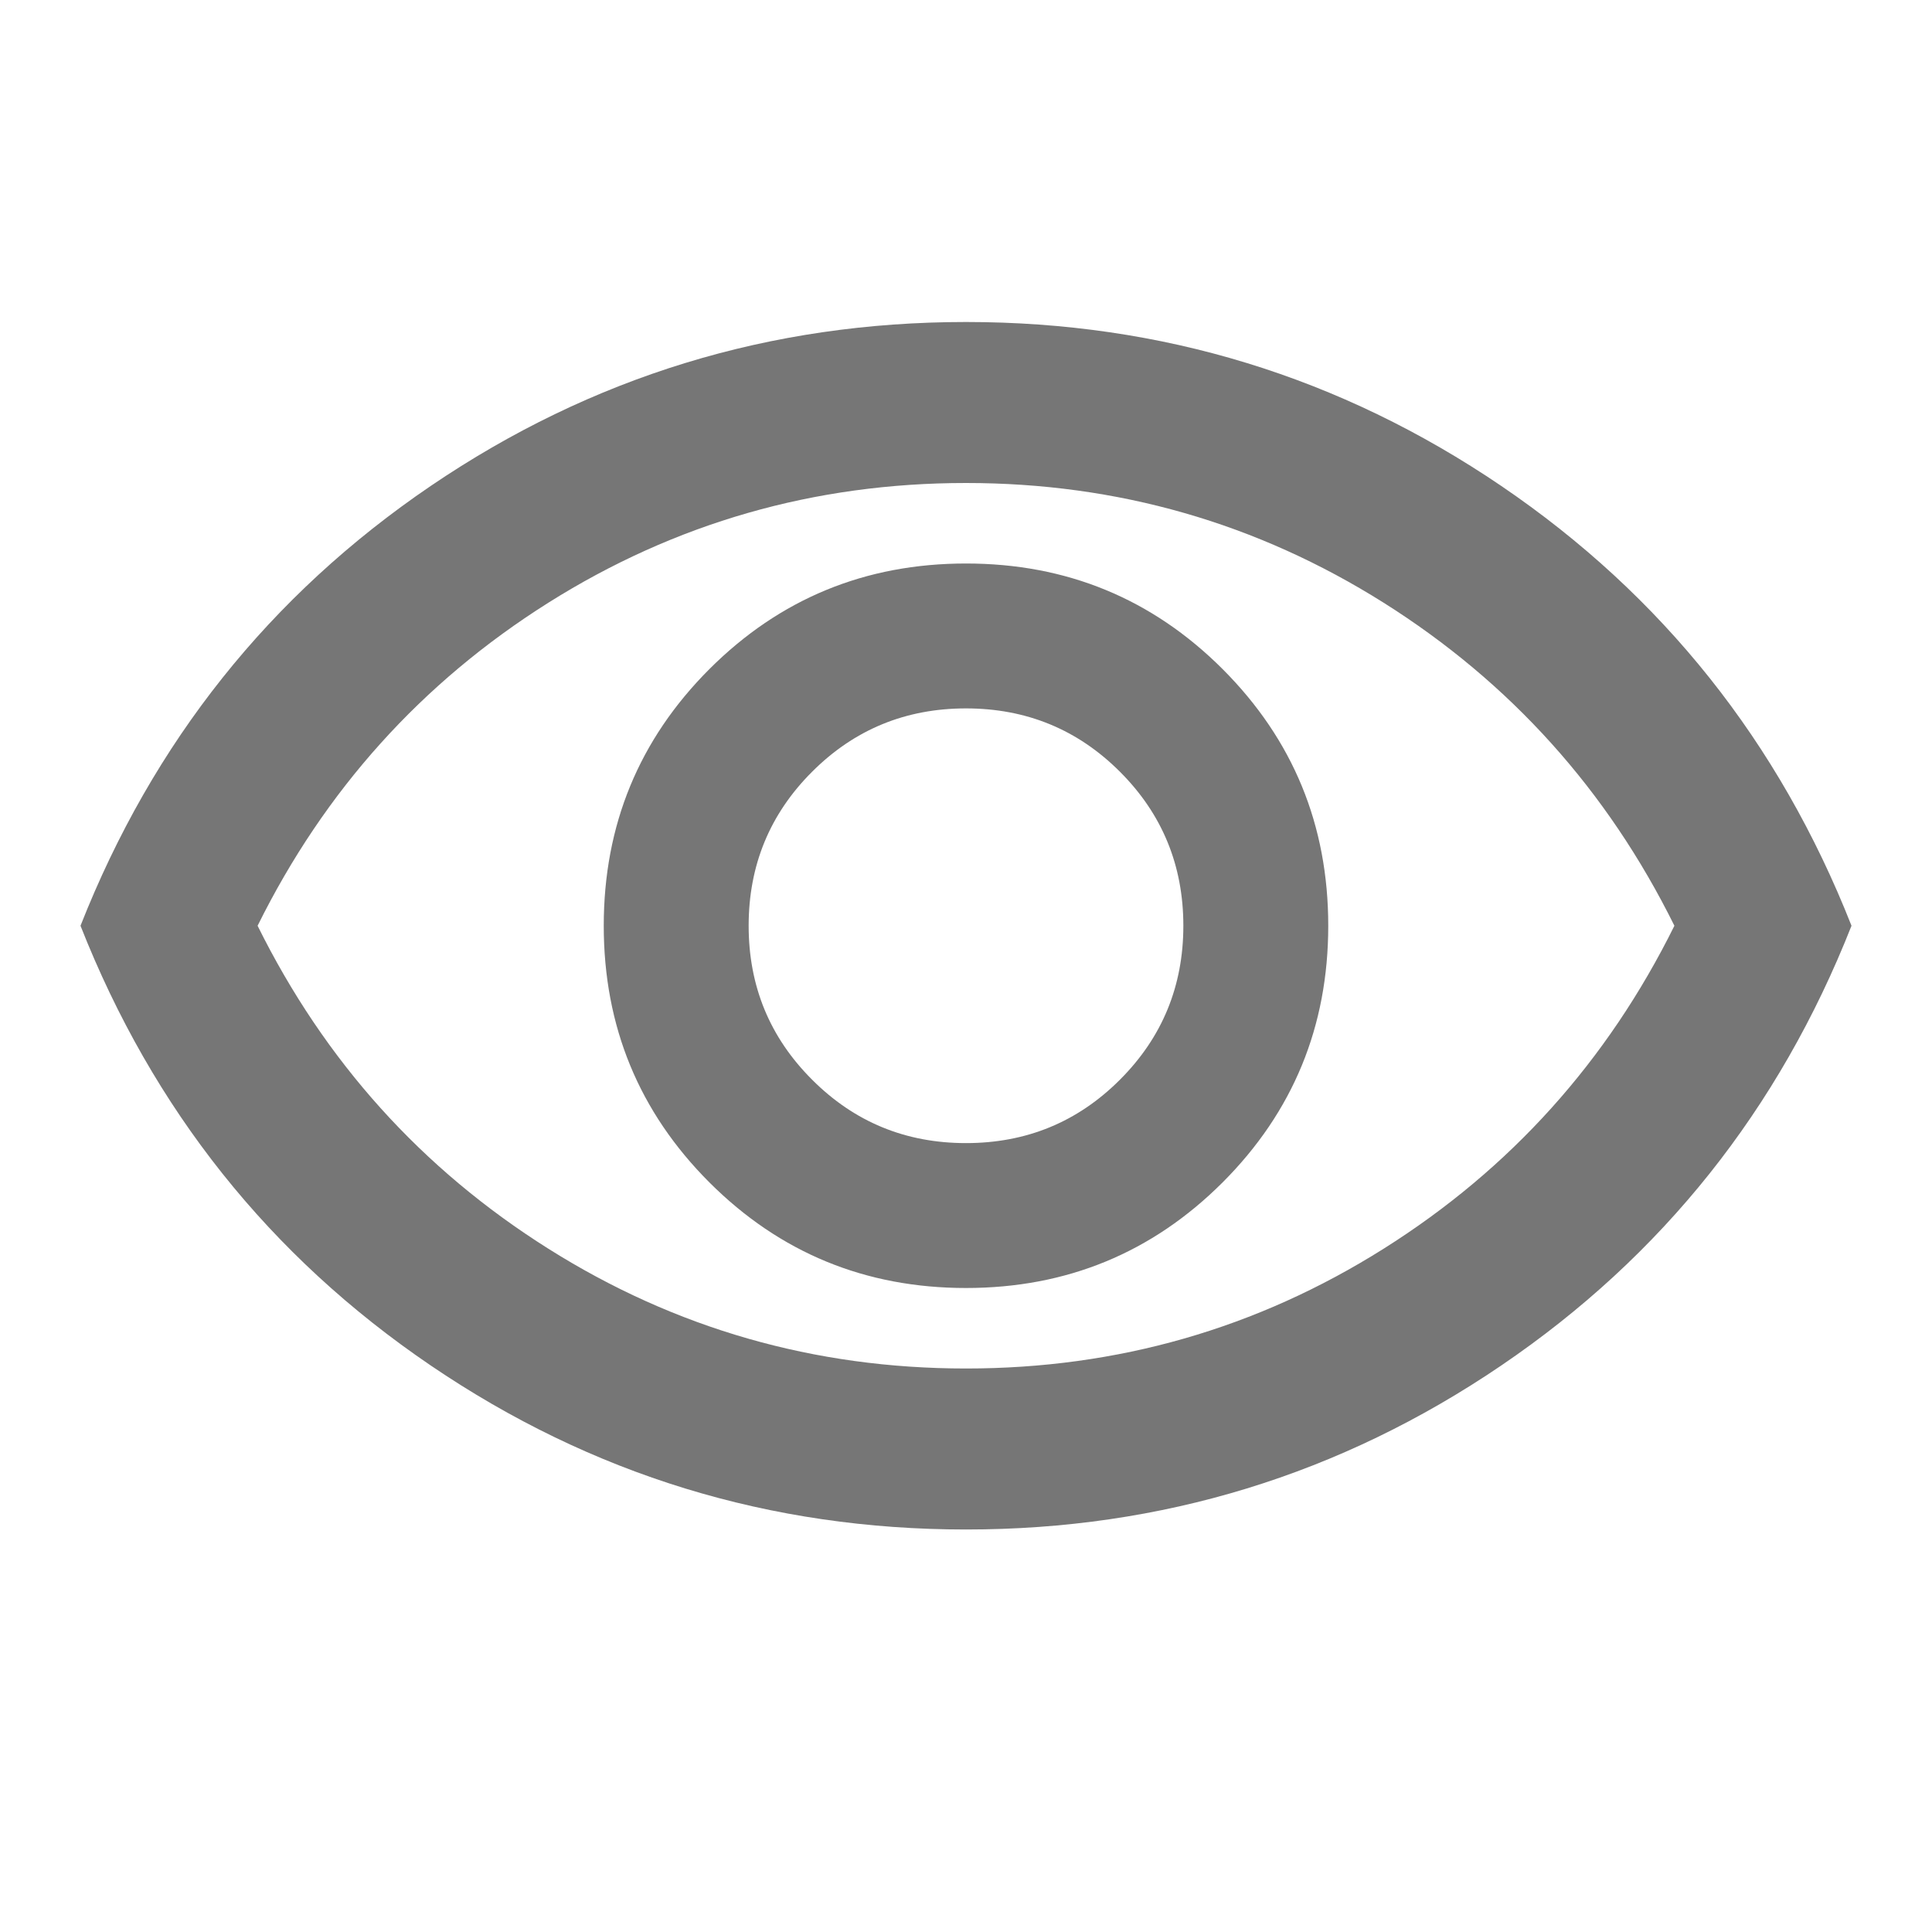 <svg width="30" height="30" viewBox="0 0 30 30" fill="none" xmlns="http://www.w3.org/2000/svg">
<mask id="mask0_764_3309" style="mask-type:alpha" maskUnits="userSpaceOnUse" x="0" y="0" width="30" height="30">
<rect width="30" height="30" fill="#D9D9D9"/>
</mask>
<g mask="url(#mask0_764_3309)">
<path d="M15 20C16.562 20 17.891 19.453 18.985 18.36C20.078 17.266 20.625 15.938 20.625 14.375C20.625 12.812 20.078 11.484 18.985 10.39C17.891 9.297 16.562 8.75 15 8.75C13.438 8.75 12.109 9.297 11.015 10.39C9.922 11.484 9.375 12.812 9.375 14.375C9.375 15.938 9.922 17.266 11.015 18.36C12.109 19.453 13.438 20 15 20ZM15 17.75C14.062 17.75 13.266 17.422 12.61 16.765C11.953 16.109 11.625 15.312 11.625 14.375C11.625 13.438 11.953 12.64 12.61 11.984C13.266 11.328 14.062 11 15 11C15.938 11 16.735 11.328 17.391 11.984C18.047 12.64 18.375 13.438 18.375 14.375C18.375 15.312 18.047 16.109 17.391 16.765C16.735 17.422 15.938 17.75 15 17.75ZM15 23.75C11.958 23.75 9.188 22.901 6.688 21.203C4.188 19.505 2.375 17.229 1.25 14.375C2.375 11.521 4.188 9.245 6.688 7.546C9.188 5.849 11.958 5 15 5C18.042 5 20.812 5.849 23.312 7.546C25.812 9.245 27.625 11.521 28.75 14.375C27.625 17.229 25.812 19.505 23.312 21.203C20.812 22.901 18.042 23.75 15 23.75ZM15 21.25C17.354 21.25 19.516 20.63 21.485 19.39C23.453 18.151 24.958 16.479 26 14.375C24.958 12.271 23.453 10.599 21.485 9.359C19.516 8.12 17.354 7.5 15 7.5C12.646 7.5 10.484 8.12 8.515 9.359C6.547 10.599 5.042 12.271 4 14.375C5.042 16.479 6.547 18.151 8.515 19.39C10.484 20.63 12.646 21.25 15 21.25Z" fill="#767676"/>
</g>
</svg>
